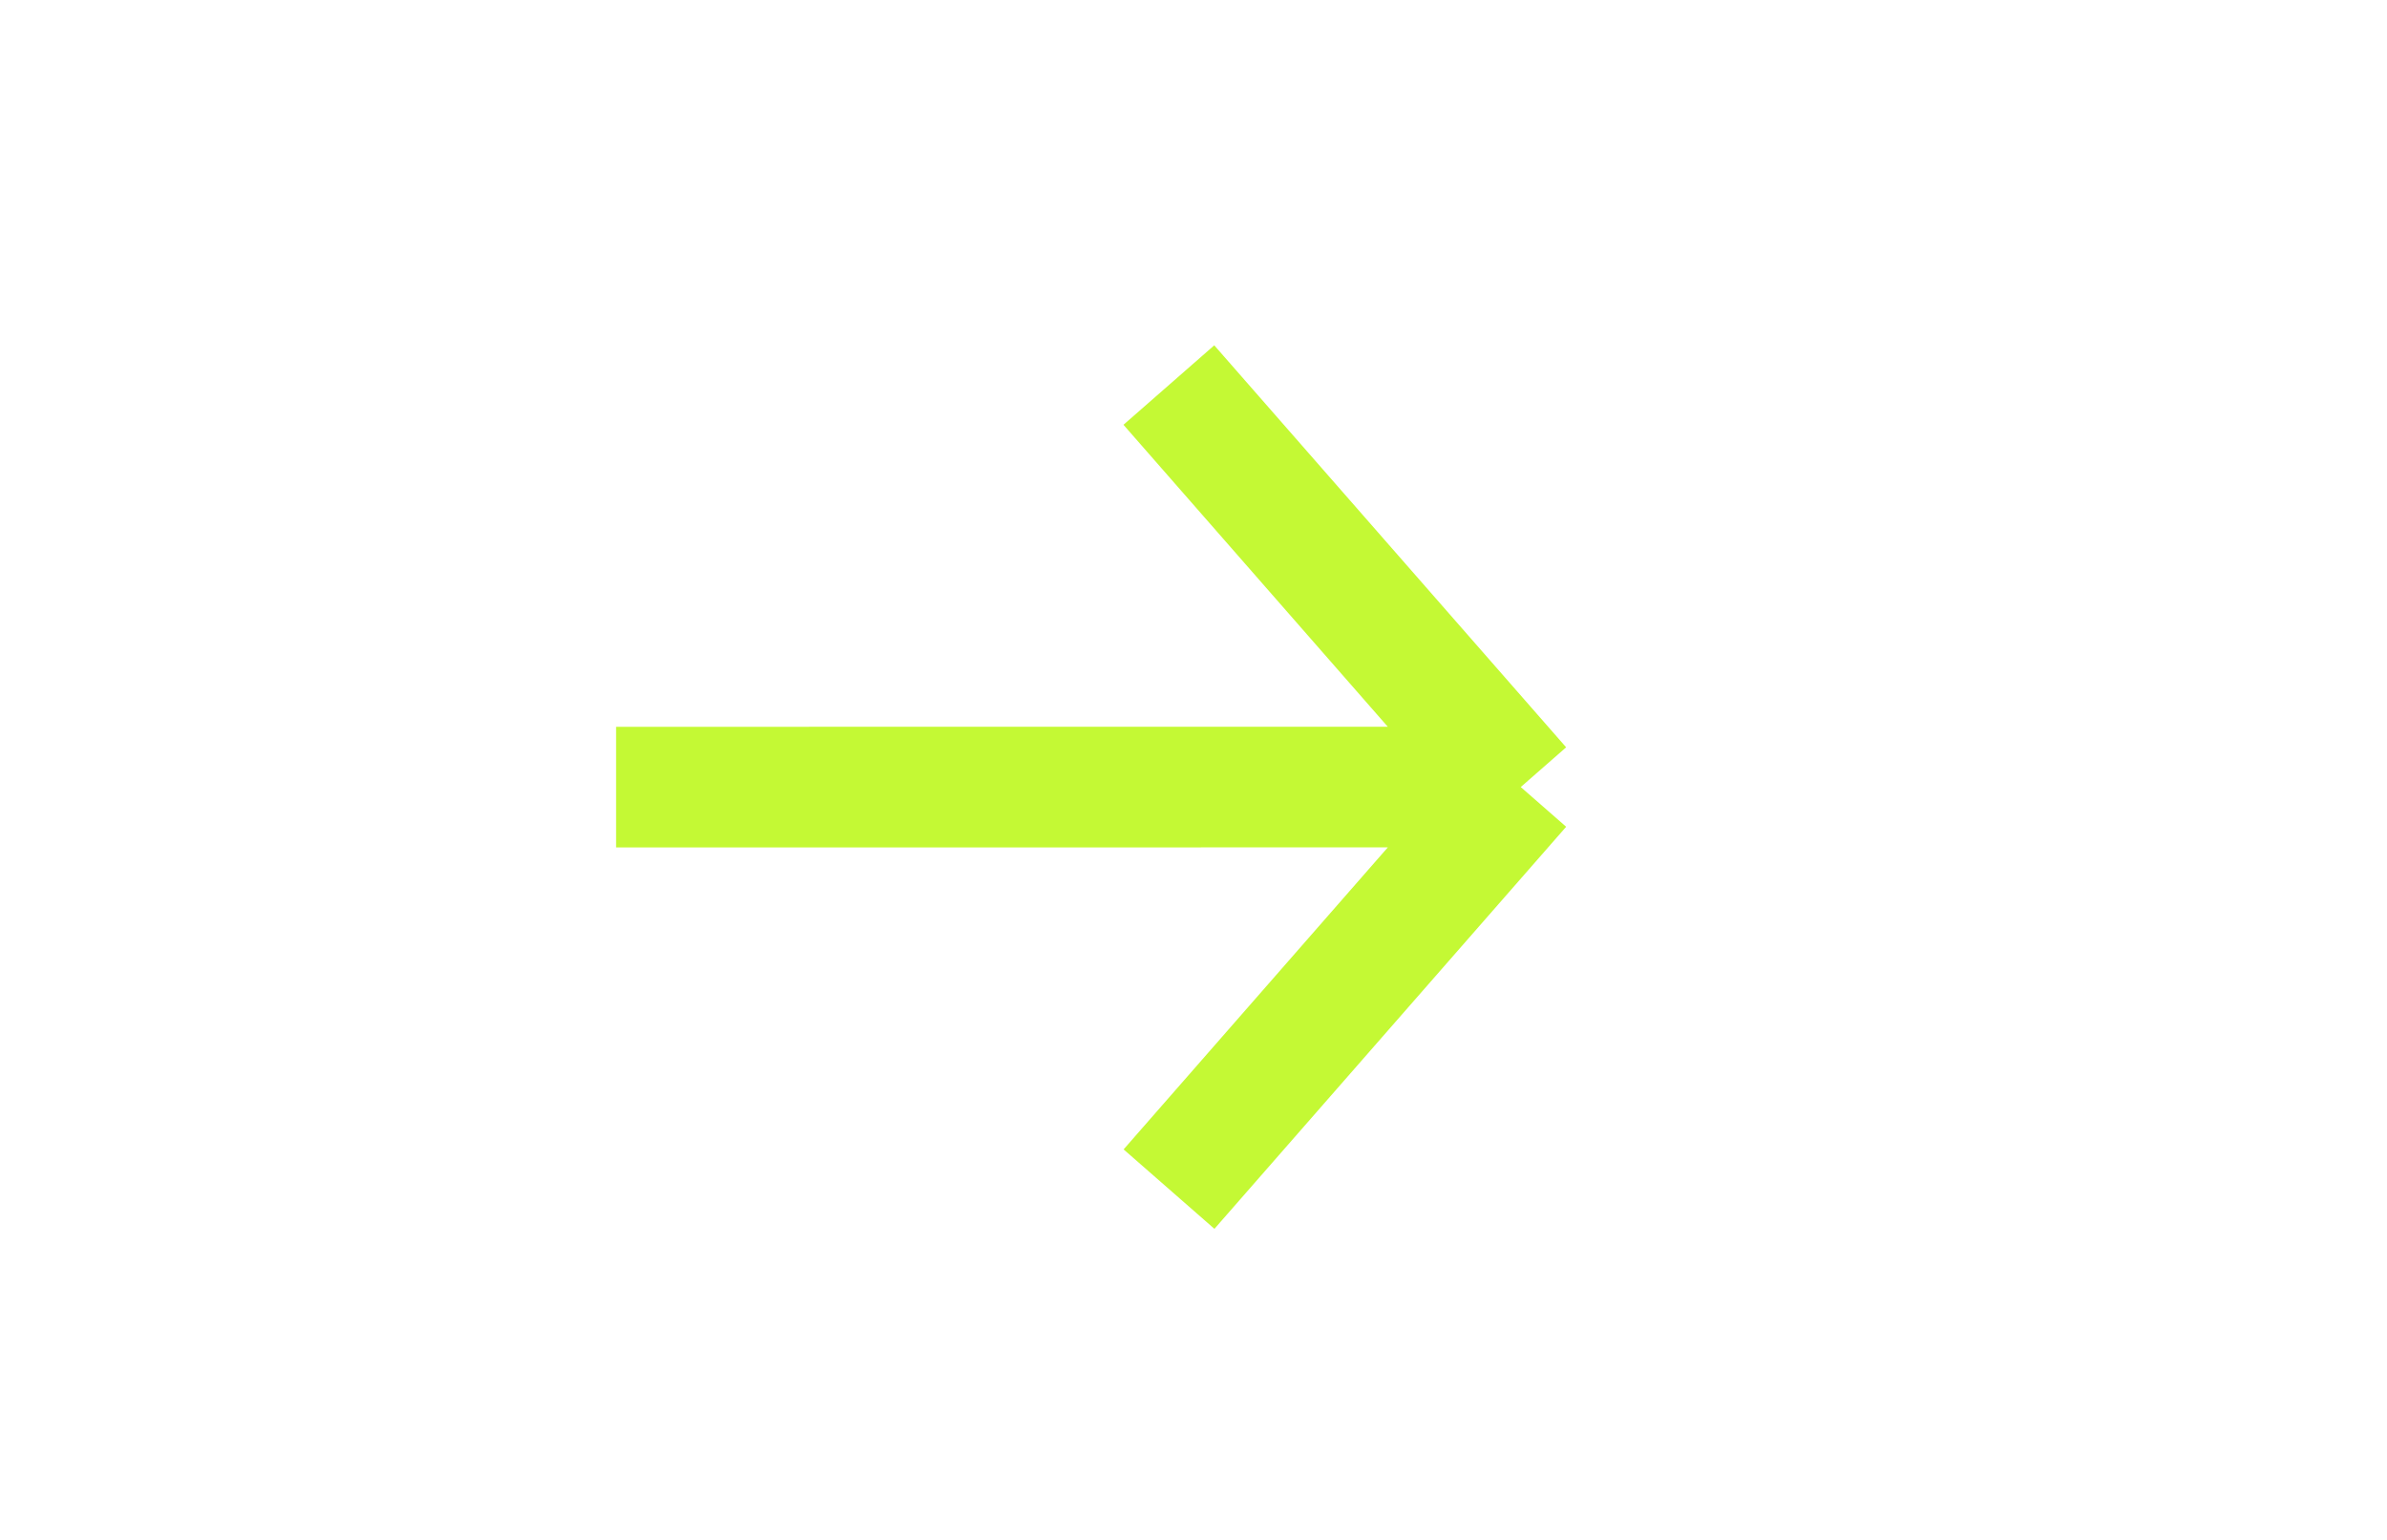 <svg width="31" height="20" viewBox="0 0 31 20" fill="none" xmlns="http://www.w3.org/2000/svg">
<path d="M8.001 10.223L19.75 10.222M19.75 10.222L15.182 15.444M19.75 10.222L15.18 5.001" stroke="#C4F934" stroke-width="1.567" />

</svg>